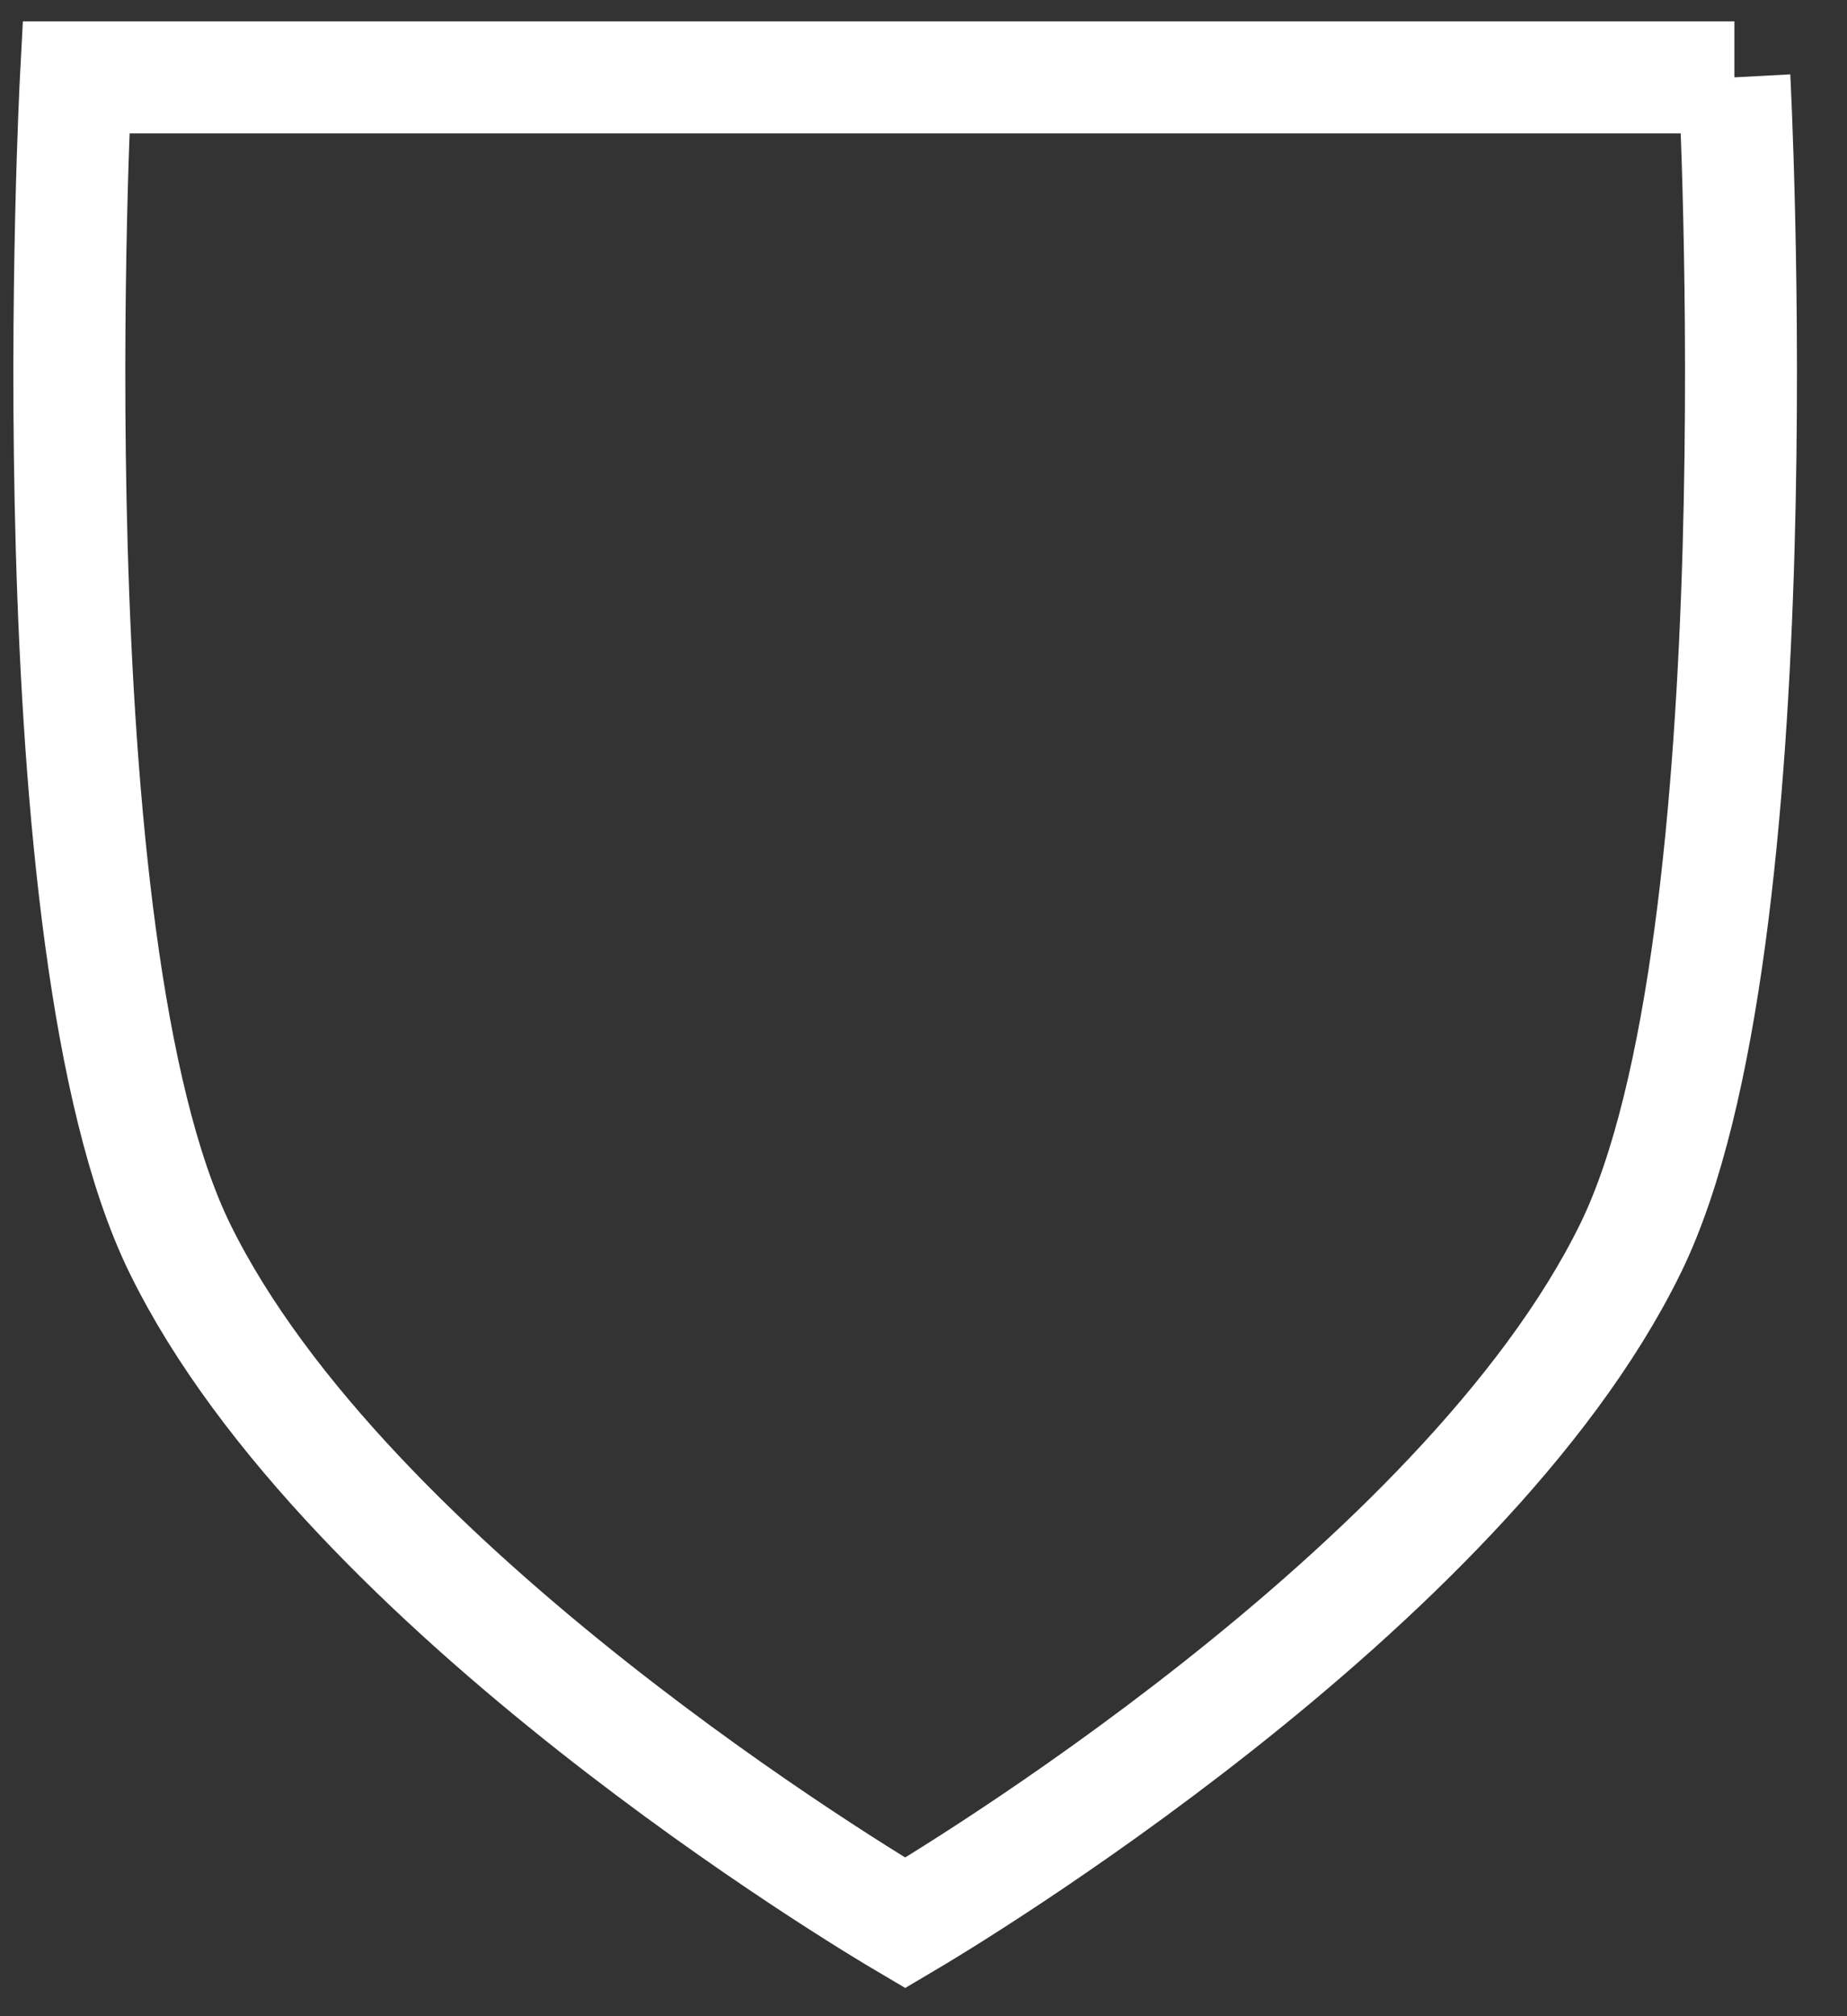 <svg width="33" height="36" viewBox="0 0 33 36" xmlns="http://www.w3.org/2000/svg" xmlns:sketch="http://www.bohemiancoding.com/sketch/ns"><rect x="0" y="0" width="33" height="36" fill="#333333" stroke="none"/><title>simple-shield</title><desc>Created with Sketch.</desc><path d="M30.988 1.381h-29.631s-.819 15.452 1.856 20.91c2.993 6.105 12.357 11.689 12.96 12.044.602-.355 9.967-5.939 12.959-12.044 2.675-5.458 1.856-20.91 1.856-20.91z" id="Stroke-1" sketch:type="MSShapeGroup" stroke="#fff" stroke-width="2" fill="none" fill-rule="evenodd"/></svg>